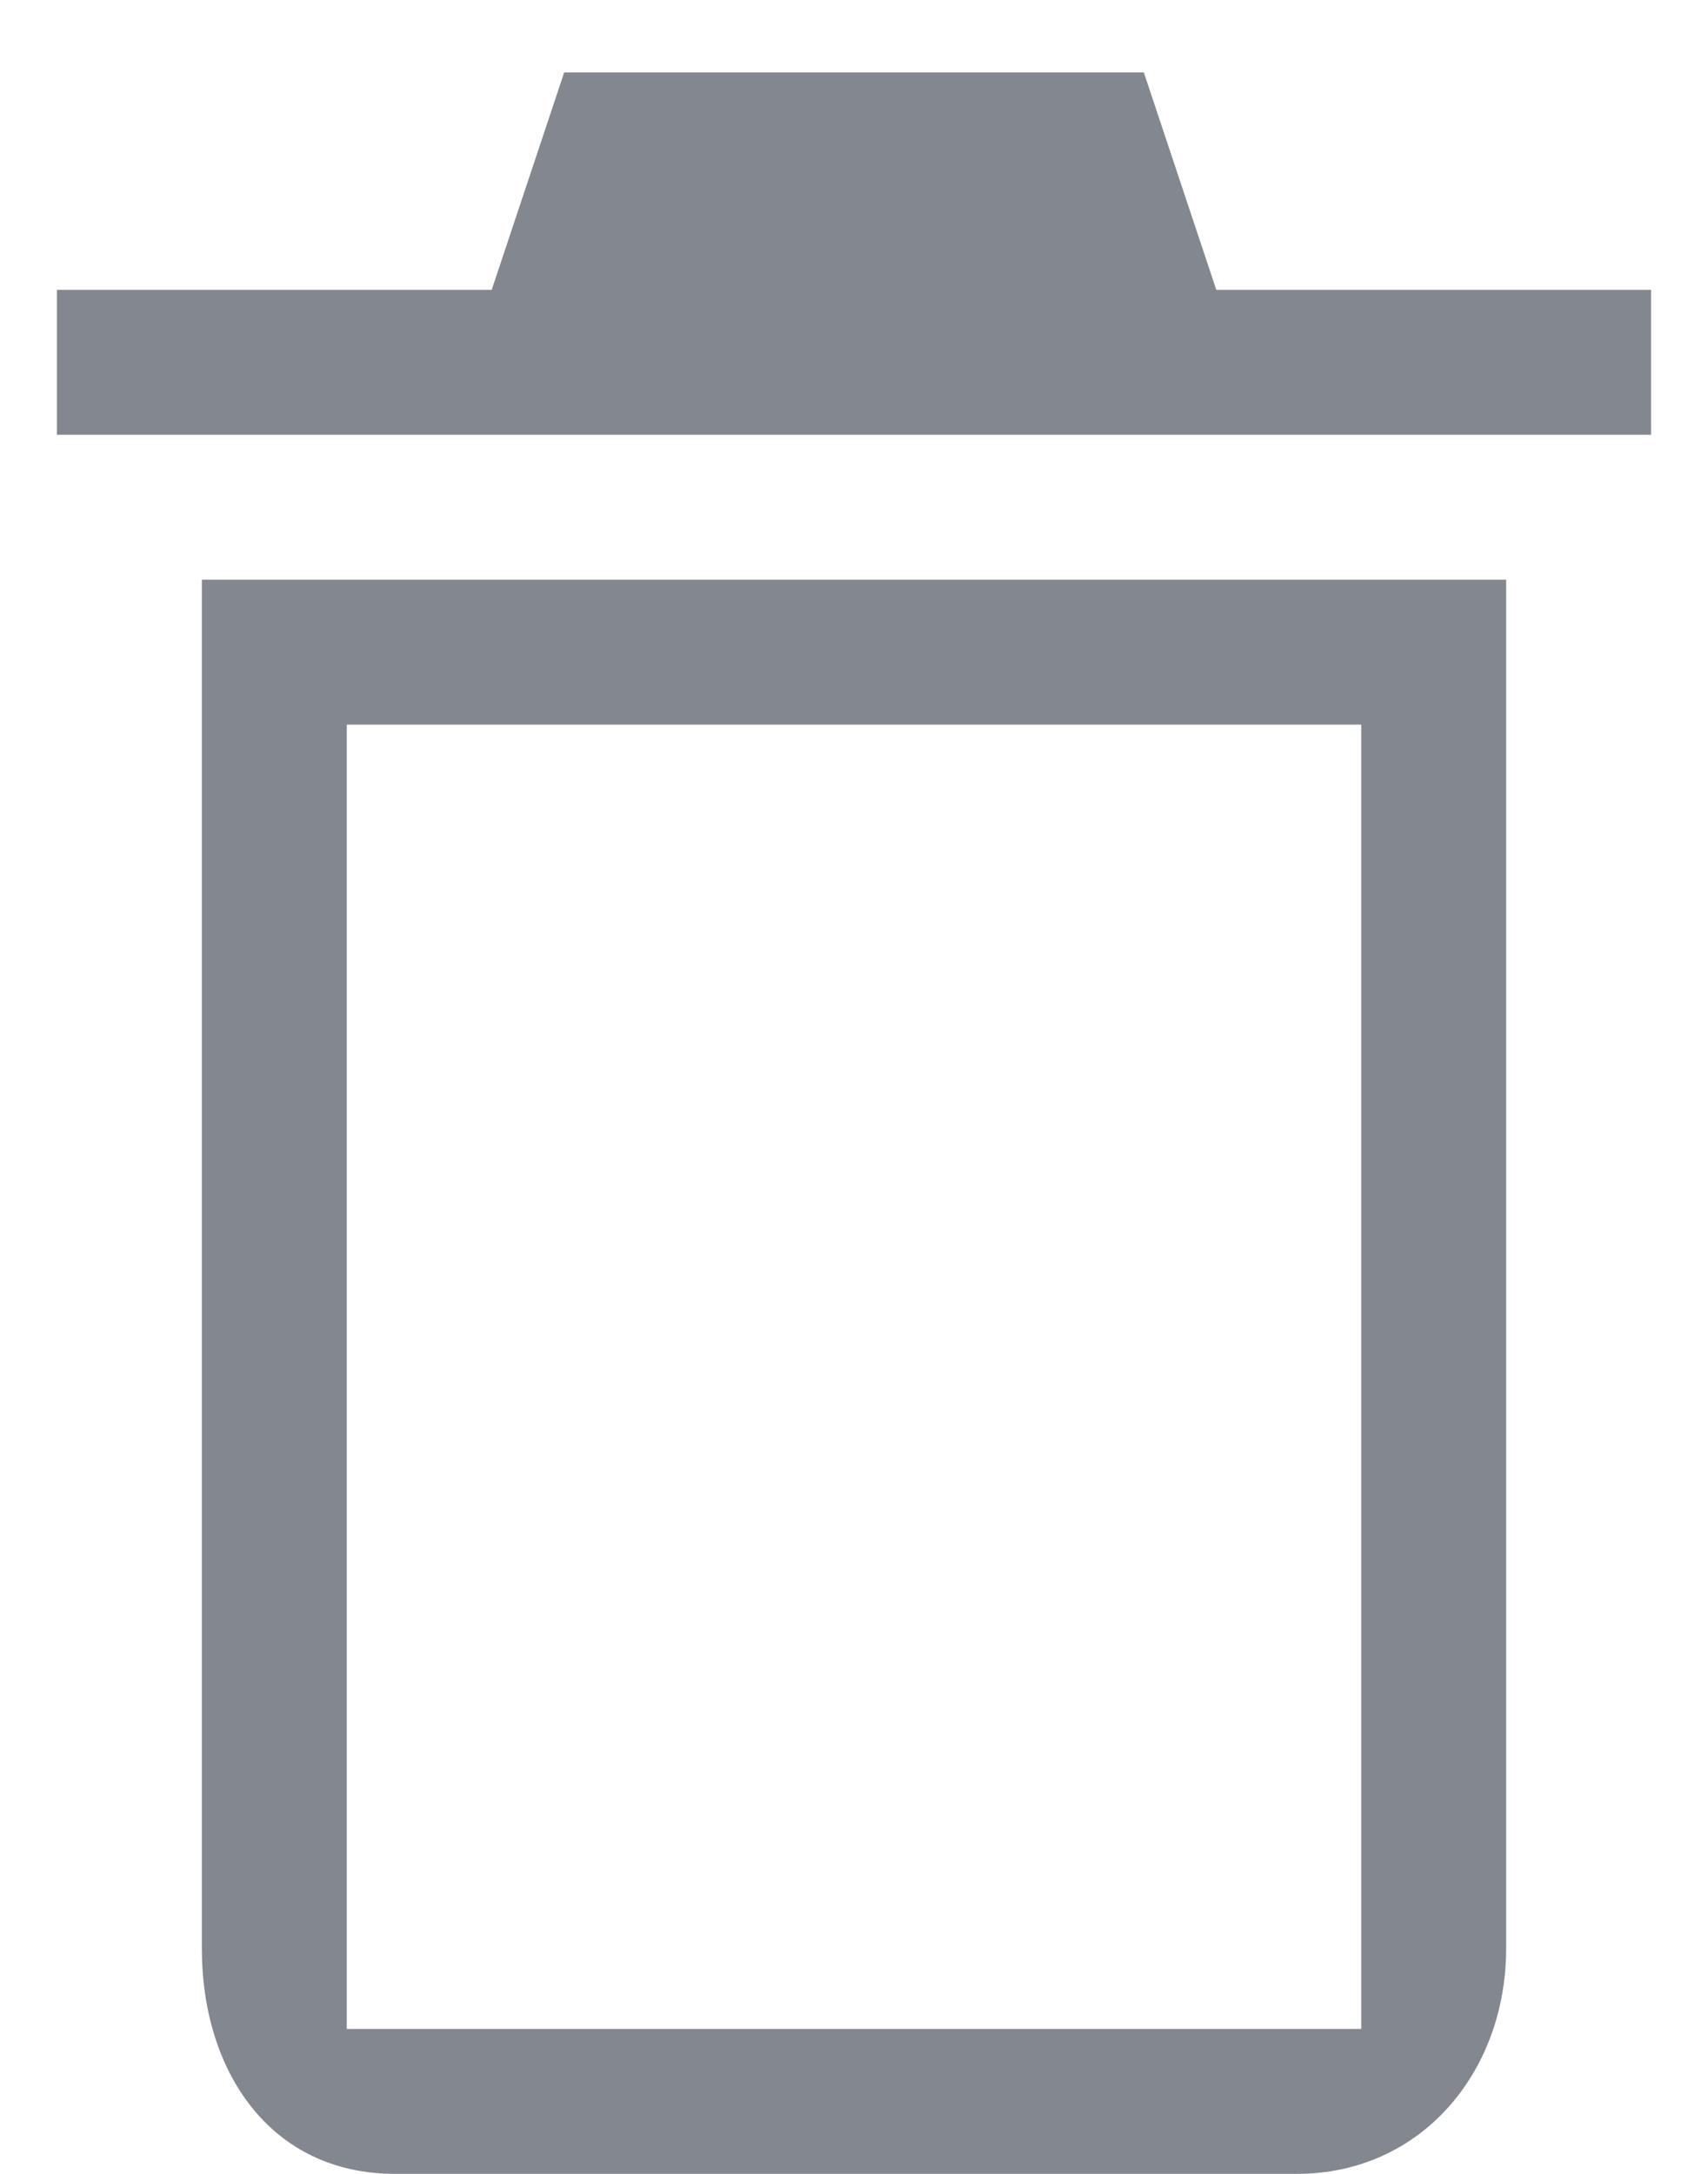 <svg width="11" height="14" viewBox="0 0 11 15" fill="none" xmlns="http://www.w3.org/2000/svg">
<path d="M1 13.444C1 14.3 1.478 15 2.333 15H8.556C9.411 15 10 14.3 10 13.444V4H1V13.444ZM2 5H9V14H2V5ZM8 2L7.5 0.5H3.5L3 2H0V3H11V2H8Z" fill="#83878F"/>
</svg>
